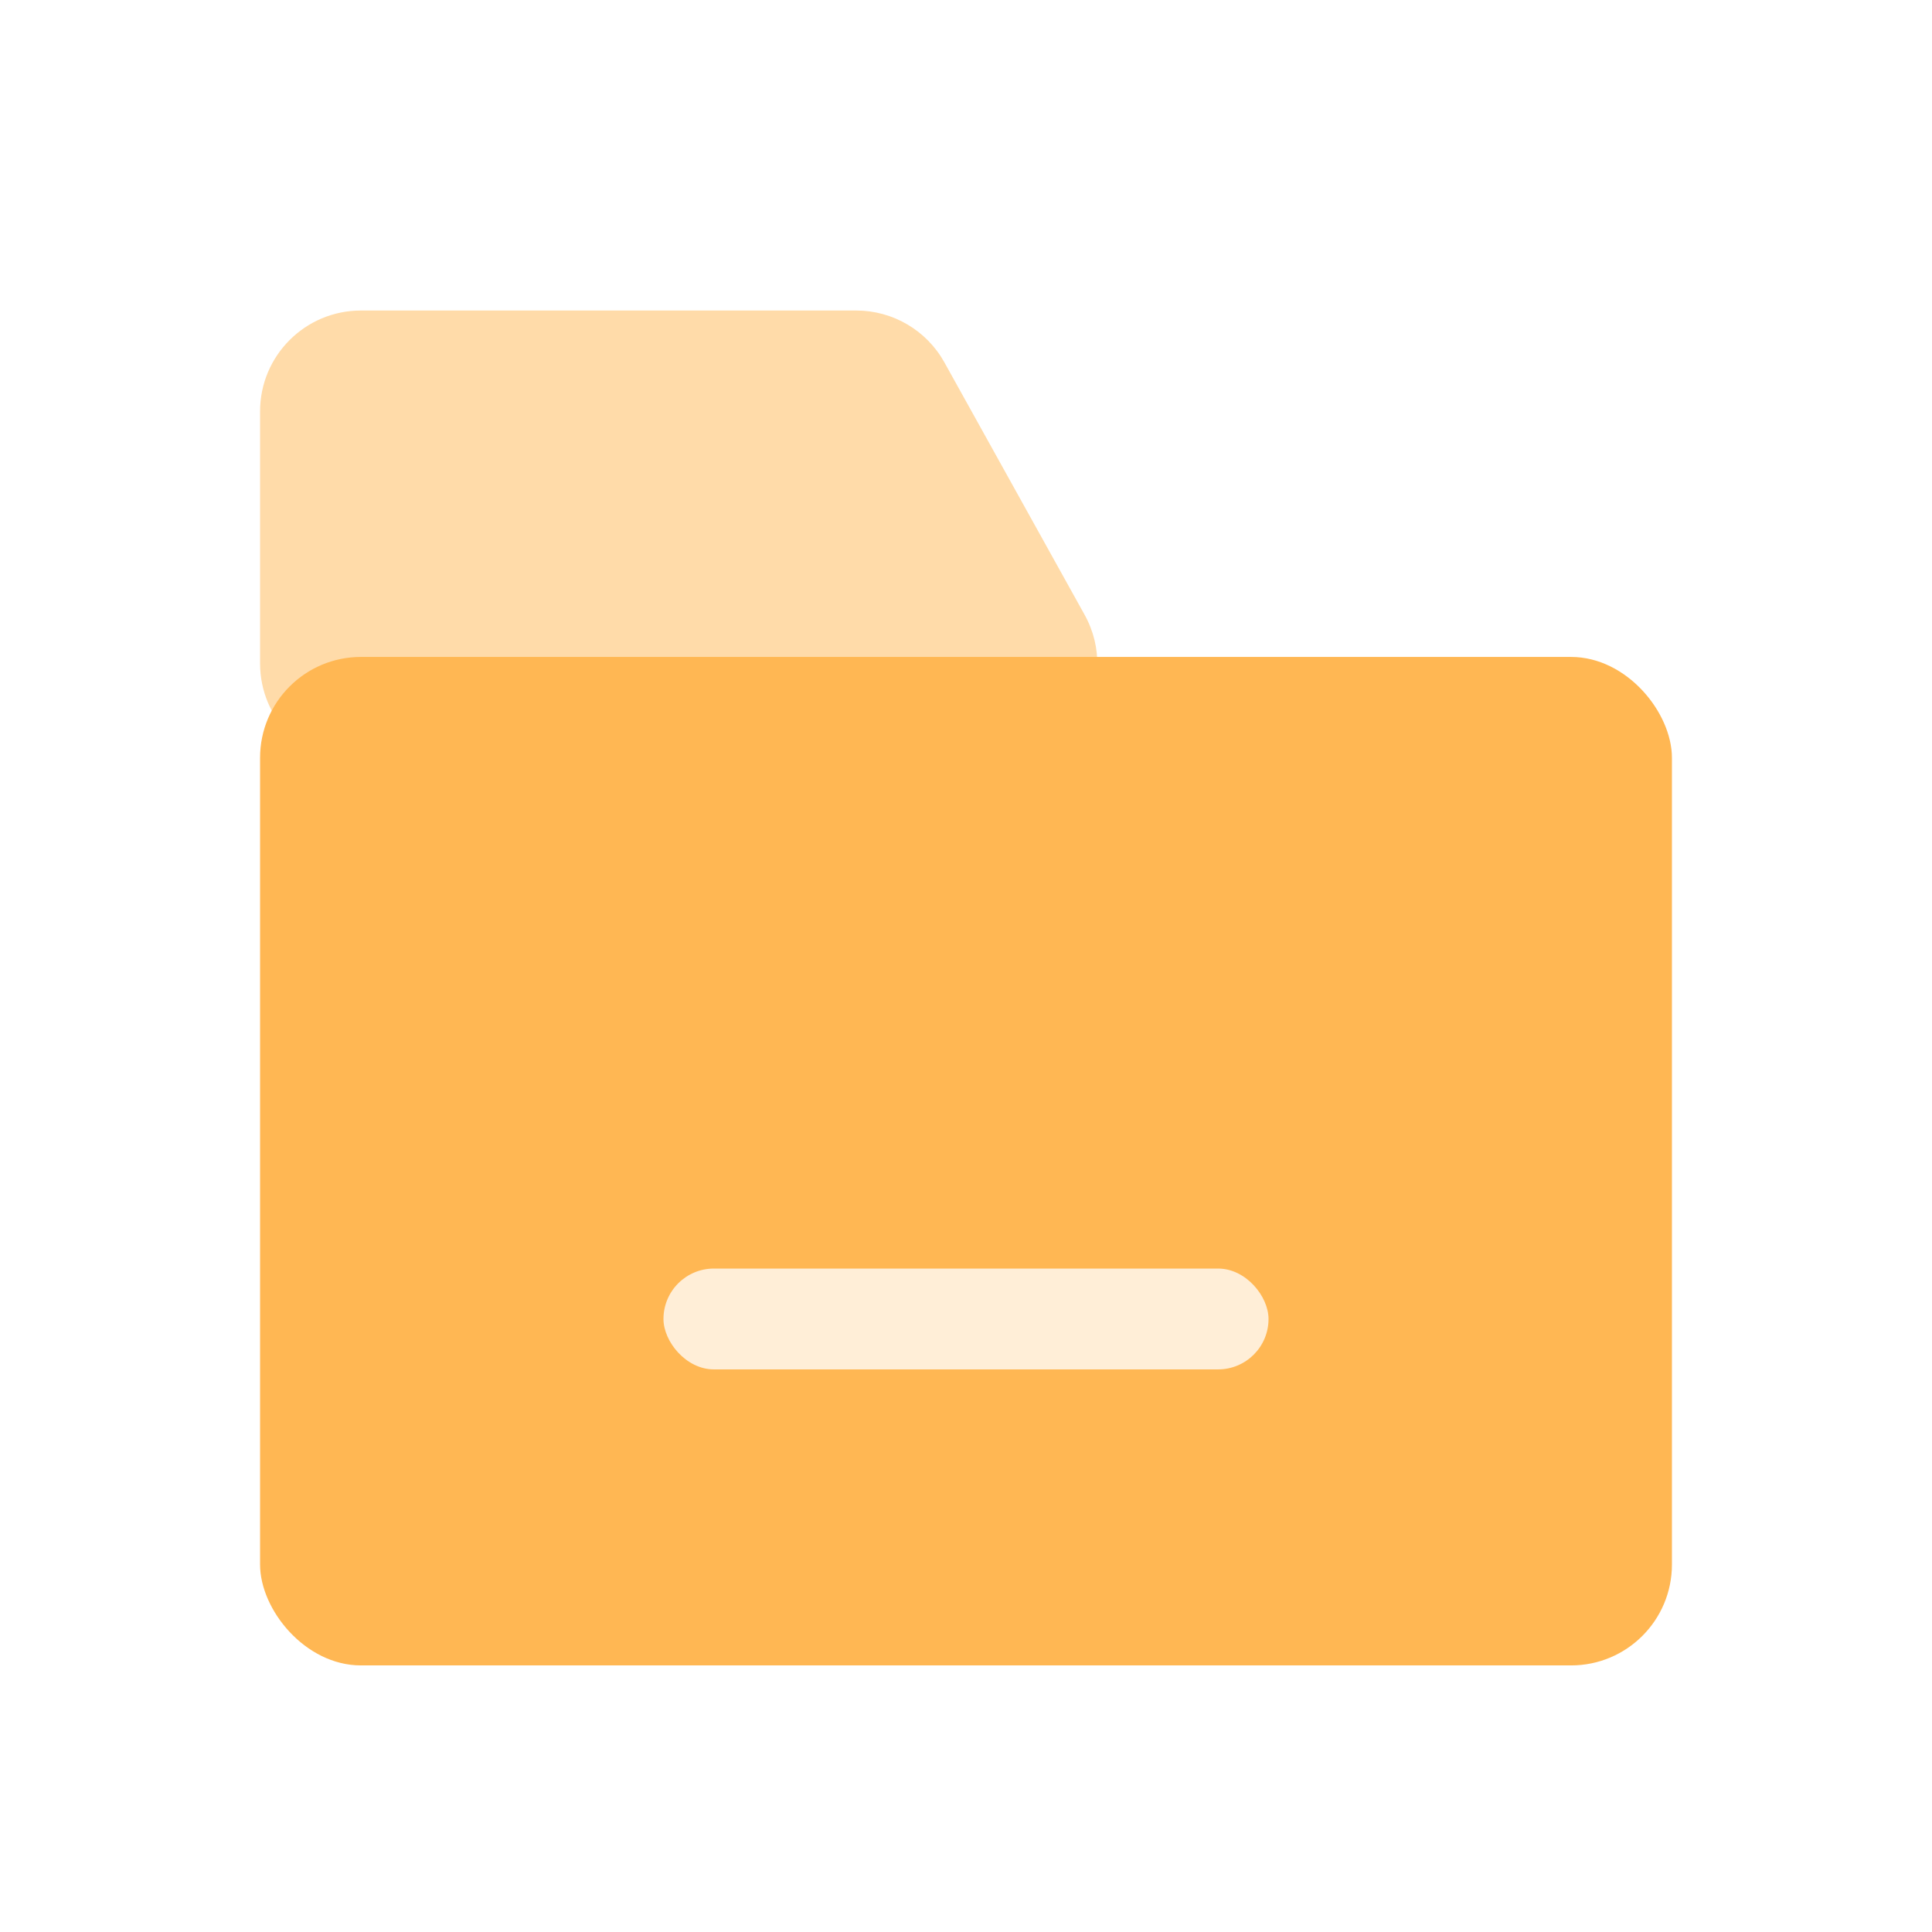 <svg width="88" height="88" viewBox="0 0 88 88" fill="none" xmlns="http://www.w3.org/2000/svg">
<path fill-rule="evenodd" clip-rule="evenodd" d="M11.846 18.737C11.846 16.2 13.903 14.144 16.44 14.144H39.001C40.669 14.144 42.206 15.048 43.016 16.506L49.396 27.99C51.097 31.051 48.883 34.814 45.38 34.814H16.44C13.903 34.814 11.846 32.757 11.846 30.221V18.737Z" fill="#FFDBA9"/>
<g filter="url(#filter0_f_96_10536)">
<rect x="21" y="71" width="46" height="1" rx="0.5" fill="#DBDBDC"/>
</g>
<g filter="url(#filter1_d_96_10536)">
<rect x="11.846" y="27.923" width="64.308" height="45.934" rx="4.593" fill="#FFB753"/>
</g>
<rect x="30.22" y="57.781" width="27.56" height="4.593" rx="2.297" fill="#FFEED7"/>
<defs>
<filter id="filter0_f_96_10536" x="17" y="67" width="54" height="9" filterUnits="userSpaceOnUse" color-interpolation-filters="sRGB">
<feFlood flood-opacity="0" result="BackgroundImageFix"/>
<feBlend mode="normal" in="SourceGraphic" in2="BackgroundImageFix" result="shape"/>
<feGaussianBlur stdDeviation="2" result="effect1_foregroundBlur_96_10536"/>
</filter>
<filter id="filter1_d_96_10536" x="9.846" y="27.923" width="68.308" height="49.934" filterUnits="userSpaceOnUse" color-interpolation-filters="sRGB">
<feFlood flood-opacity="0" result="BackgroundImageFix"/>
<feColorMatrix in="SourceAlpha" type="matrix" values="0 0 0 0 0 0 0 0 0 0 0 0 0 0 0 0 0 0 127 0" result="hardAlpha"/>
<feOffset dy="2"/>
<feGaussianBlur stdDeviation="1"/>
<feComposite in2="hardAlpha" operator="out"/>
<feColorMatrix type="matrix" values="0 0 0 0 1 0 0 0 0 1 0 0 0 0 1 0 0 0 0.1 0"/>
<feBlend mode="normal" in2="BackgroundImageFix" result="effect1_dropShadow_96_10536"/>
<feBlend mode="normal" in="SourceGraphic" in2="effect1_dropShadow_96_10536" result="shape"/>
</filter>
</defs>
</svg>
